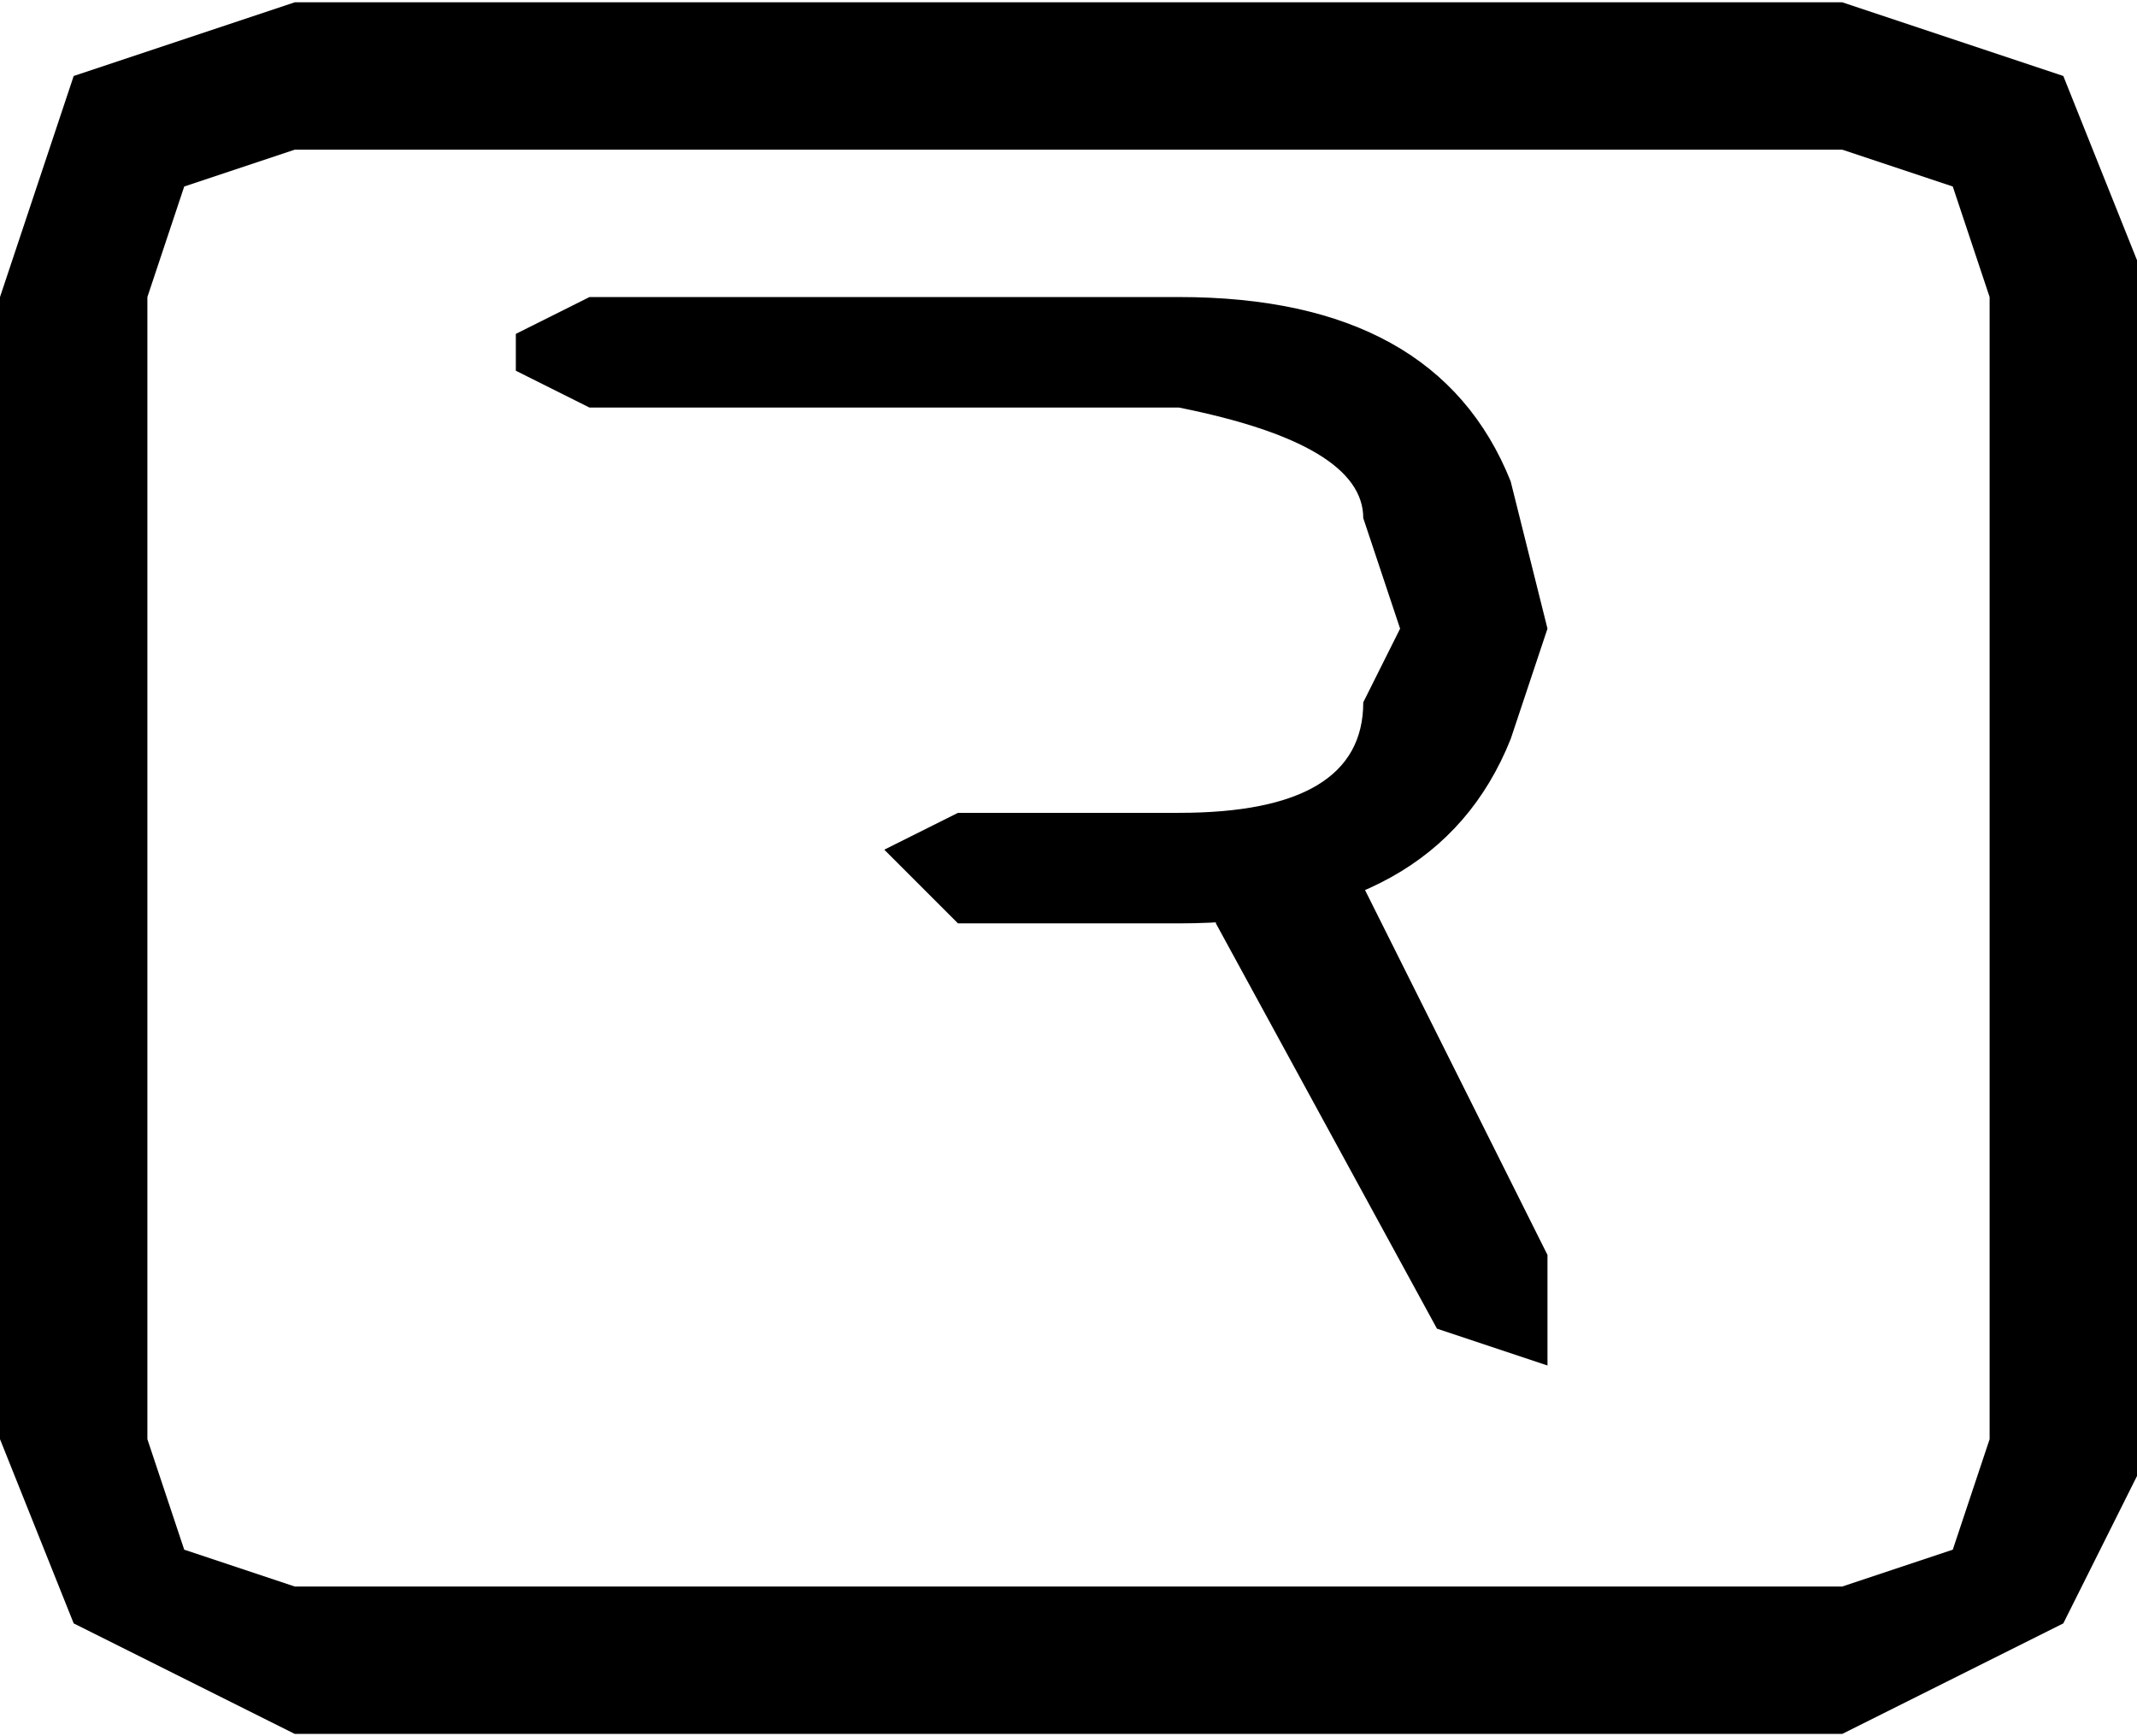 <?xml-stylesheet href="rive_icon.css" type="text/css"?><svg xmlns="http://www.w3.org/2000/svg" xml:space="preserve" width="16" height="13" style="shape-rendering:geometricPrecision;text-rendering:geometricPrecision;image-rendering:optimizeQuality;fill-rule:evenodd;clip-rule:evenodd" viewBox="0 0 0.058 0.047"><path d="M.008 0H.05l.006.002.002.005V.04L.056.044.05.047H.008L.002.044 0 .039V.008L.002.002zM.05.004H.008L.005.005.004.008v.031l.001.003.003.001H.05L.053.042.054.039V.008L.053.005z" class="fil0"/><path d="M.016.011.014.01V.009L.016.008h.016q.007 0 .009.005l.001.004L.041.02Q.039.025.032.025H.026L.024.023.026.022h.006q.005 0 .005-.003L.038.017.037.014q0-.002-.005-.003z" class="fil1"/><path d="M.033.022h.003l.006.012v.003L.039.036.033.025z" class="fil1"/></svg>